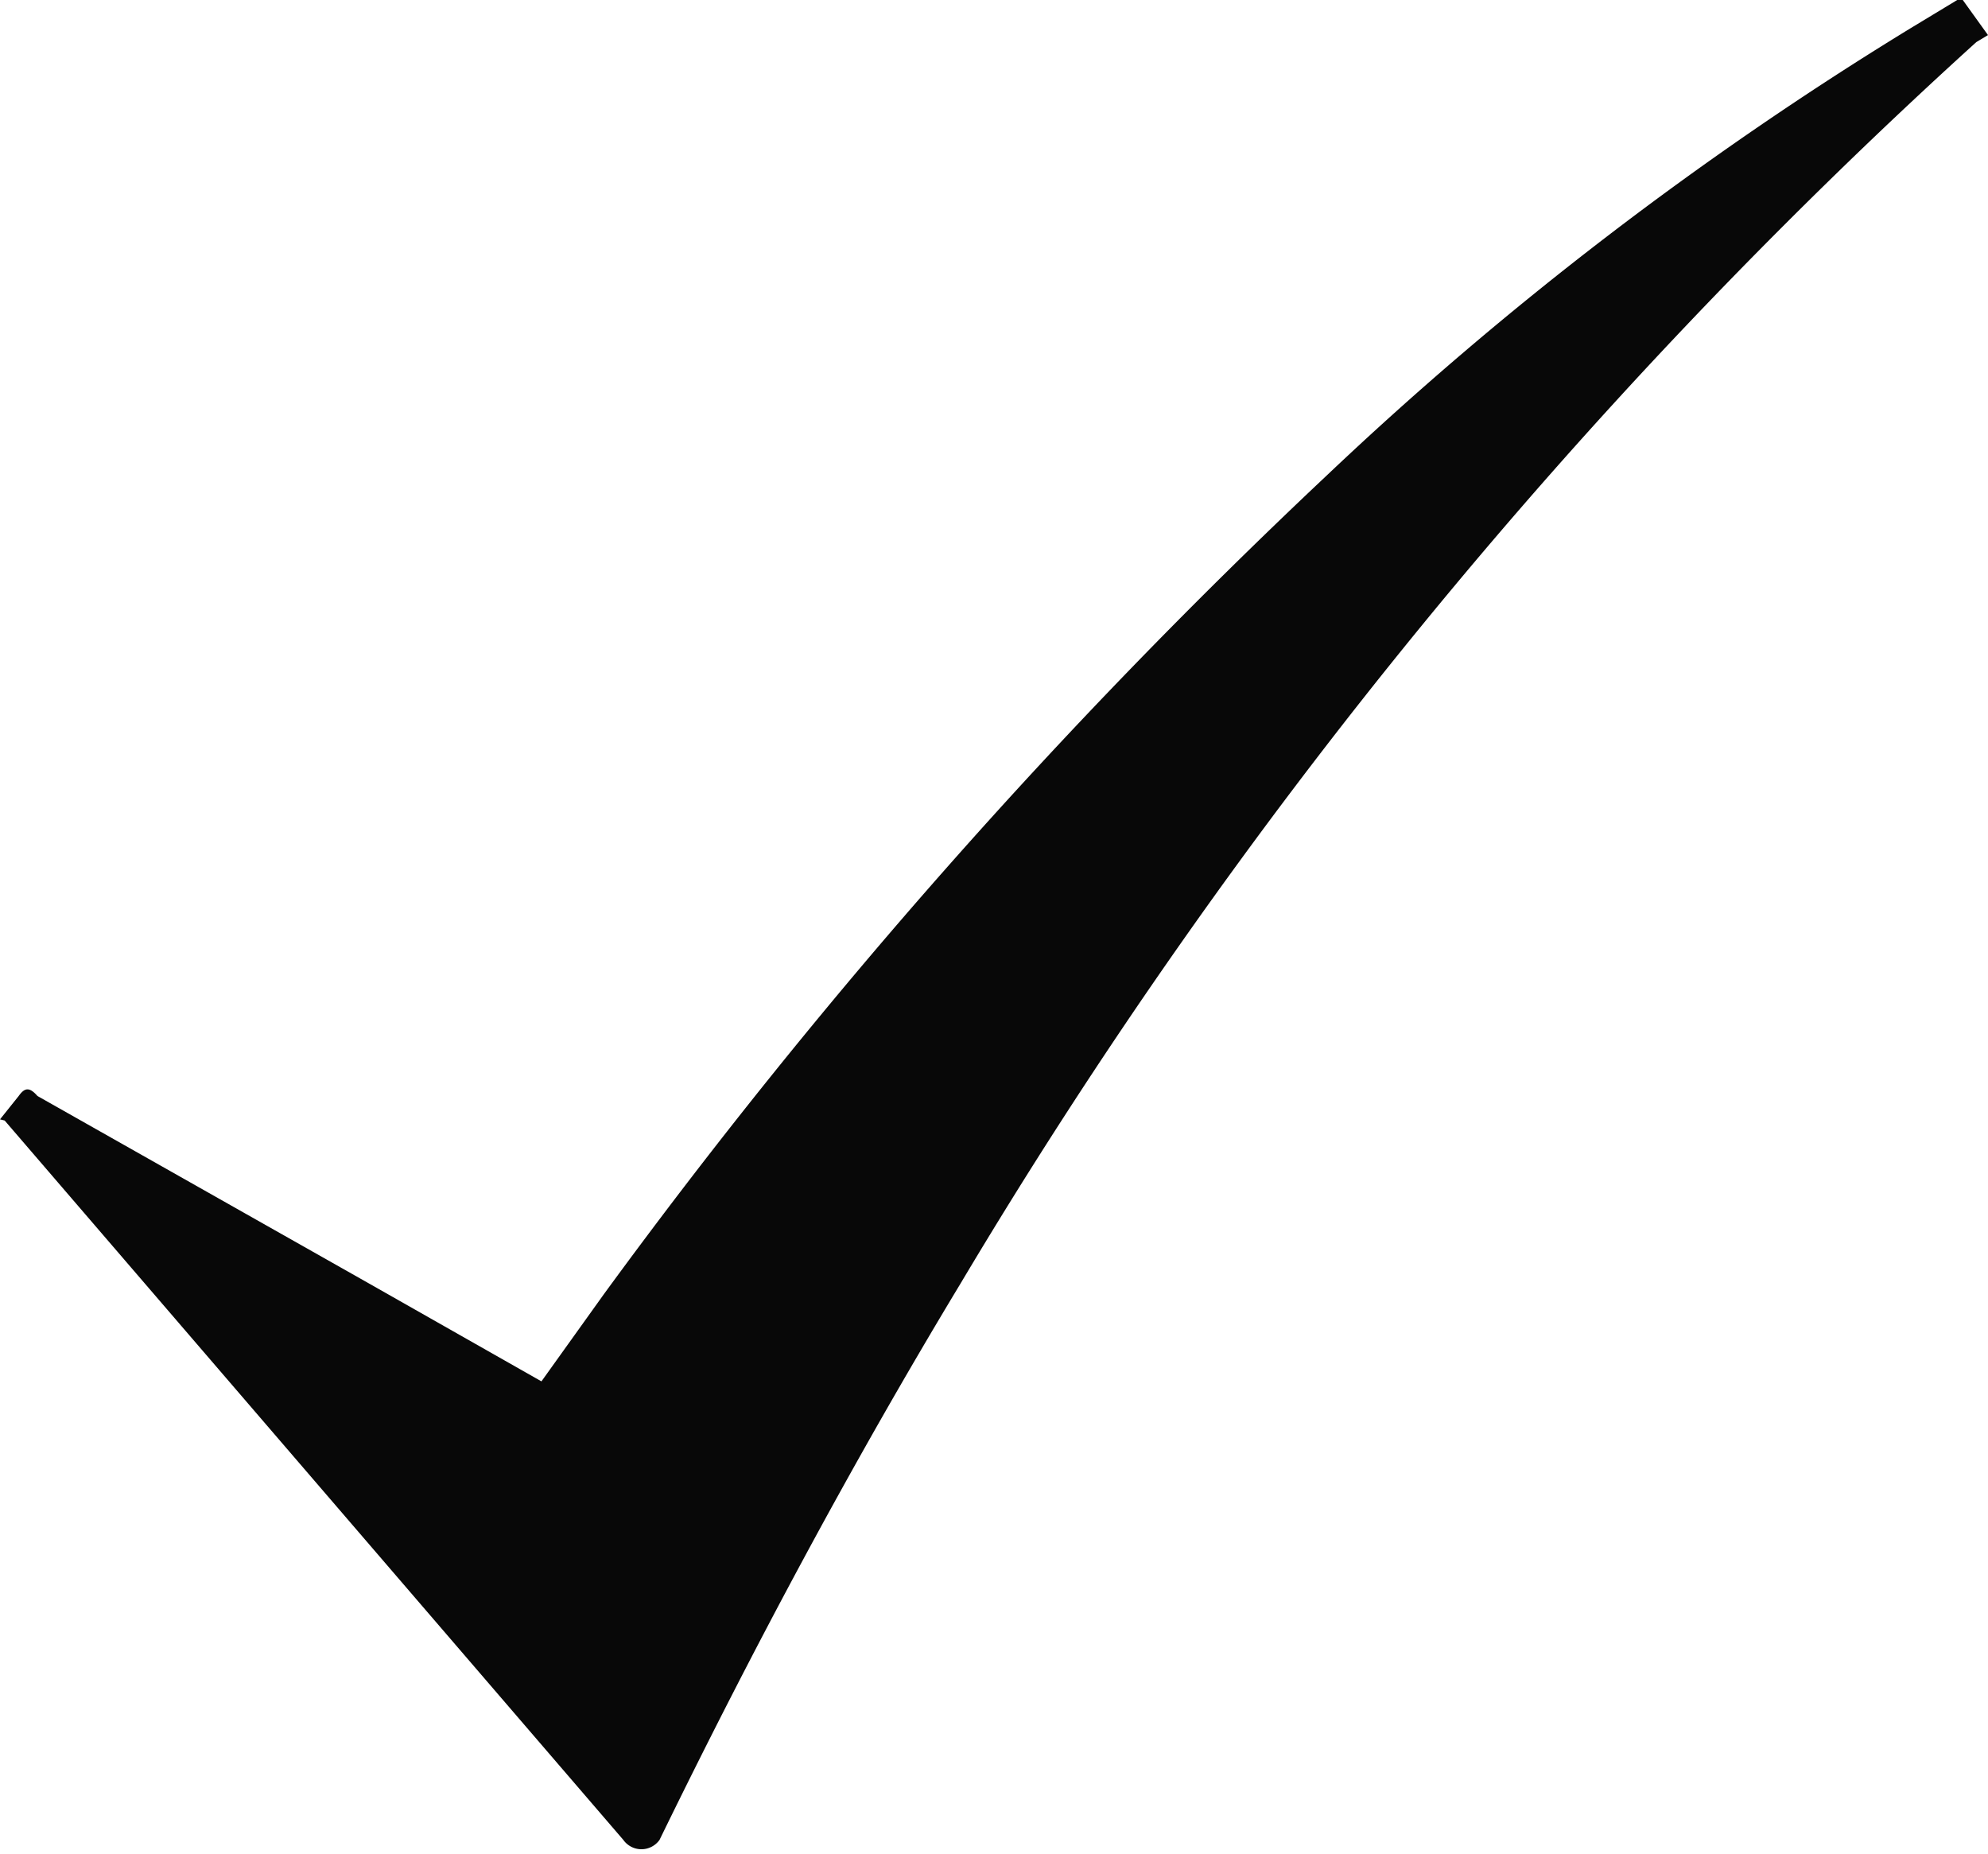 <svg id="Camada_1" data-name="Camada 1" xmlns="http://www.w3.org/2000/svg" viewBox="0 0 17 15.85"><defs><style>.cls-1{fill:#080808;}</style></defs><path class="cls-1" d="M953.62,542l.16-.2c.05-.07.09-.08.16,0l2.83,1.6,1.48.84.53-.74a50.51,50.51,0,0,1,6.18-7,30,30,0,0,1,5-3.83l.43-.26.23.32-.1.06a46.3,46.3,0,0,0-8.69,10.62c-.93,1.54-1.78,3.13-2.57,4.75a.19.19,0,0,1-.31,0l-5.29-6.15Z" transform="translate(-953.62 -532.43)"/></svg>
